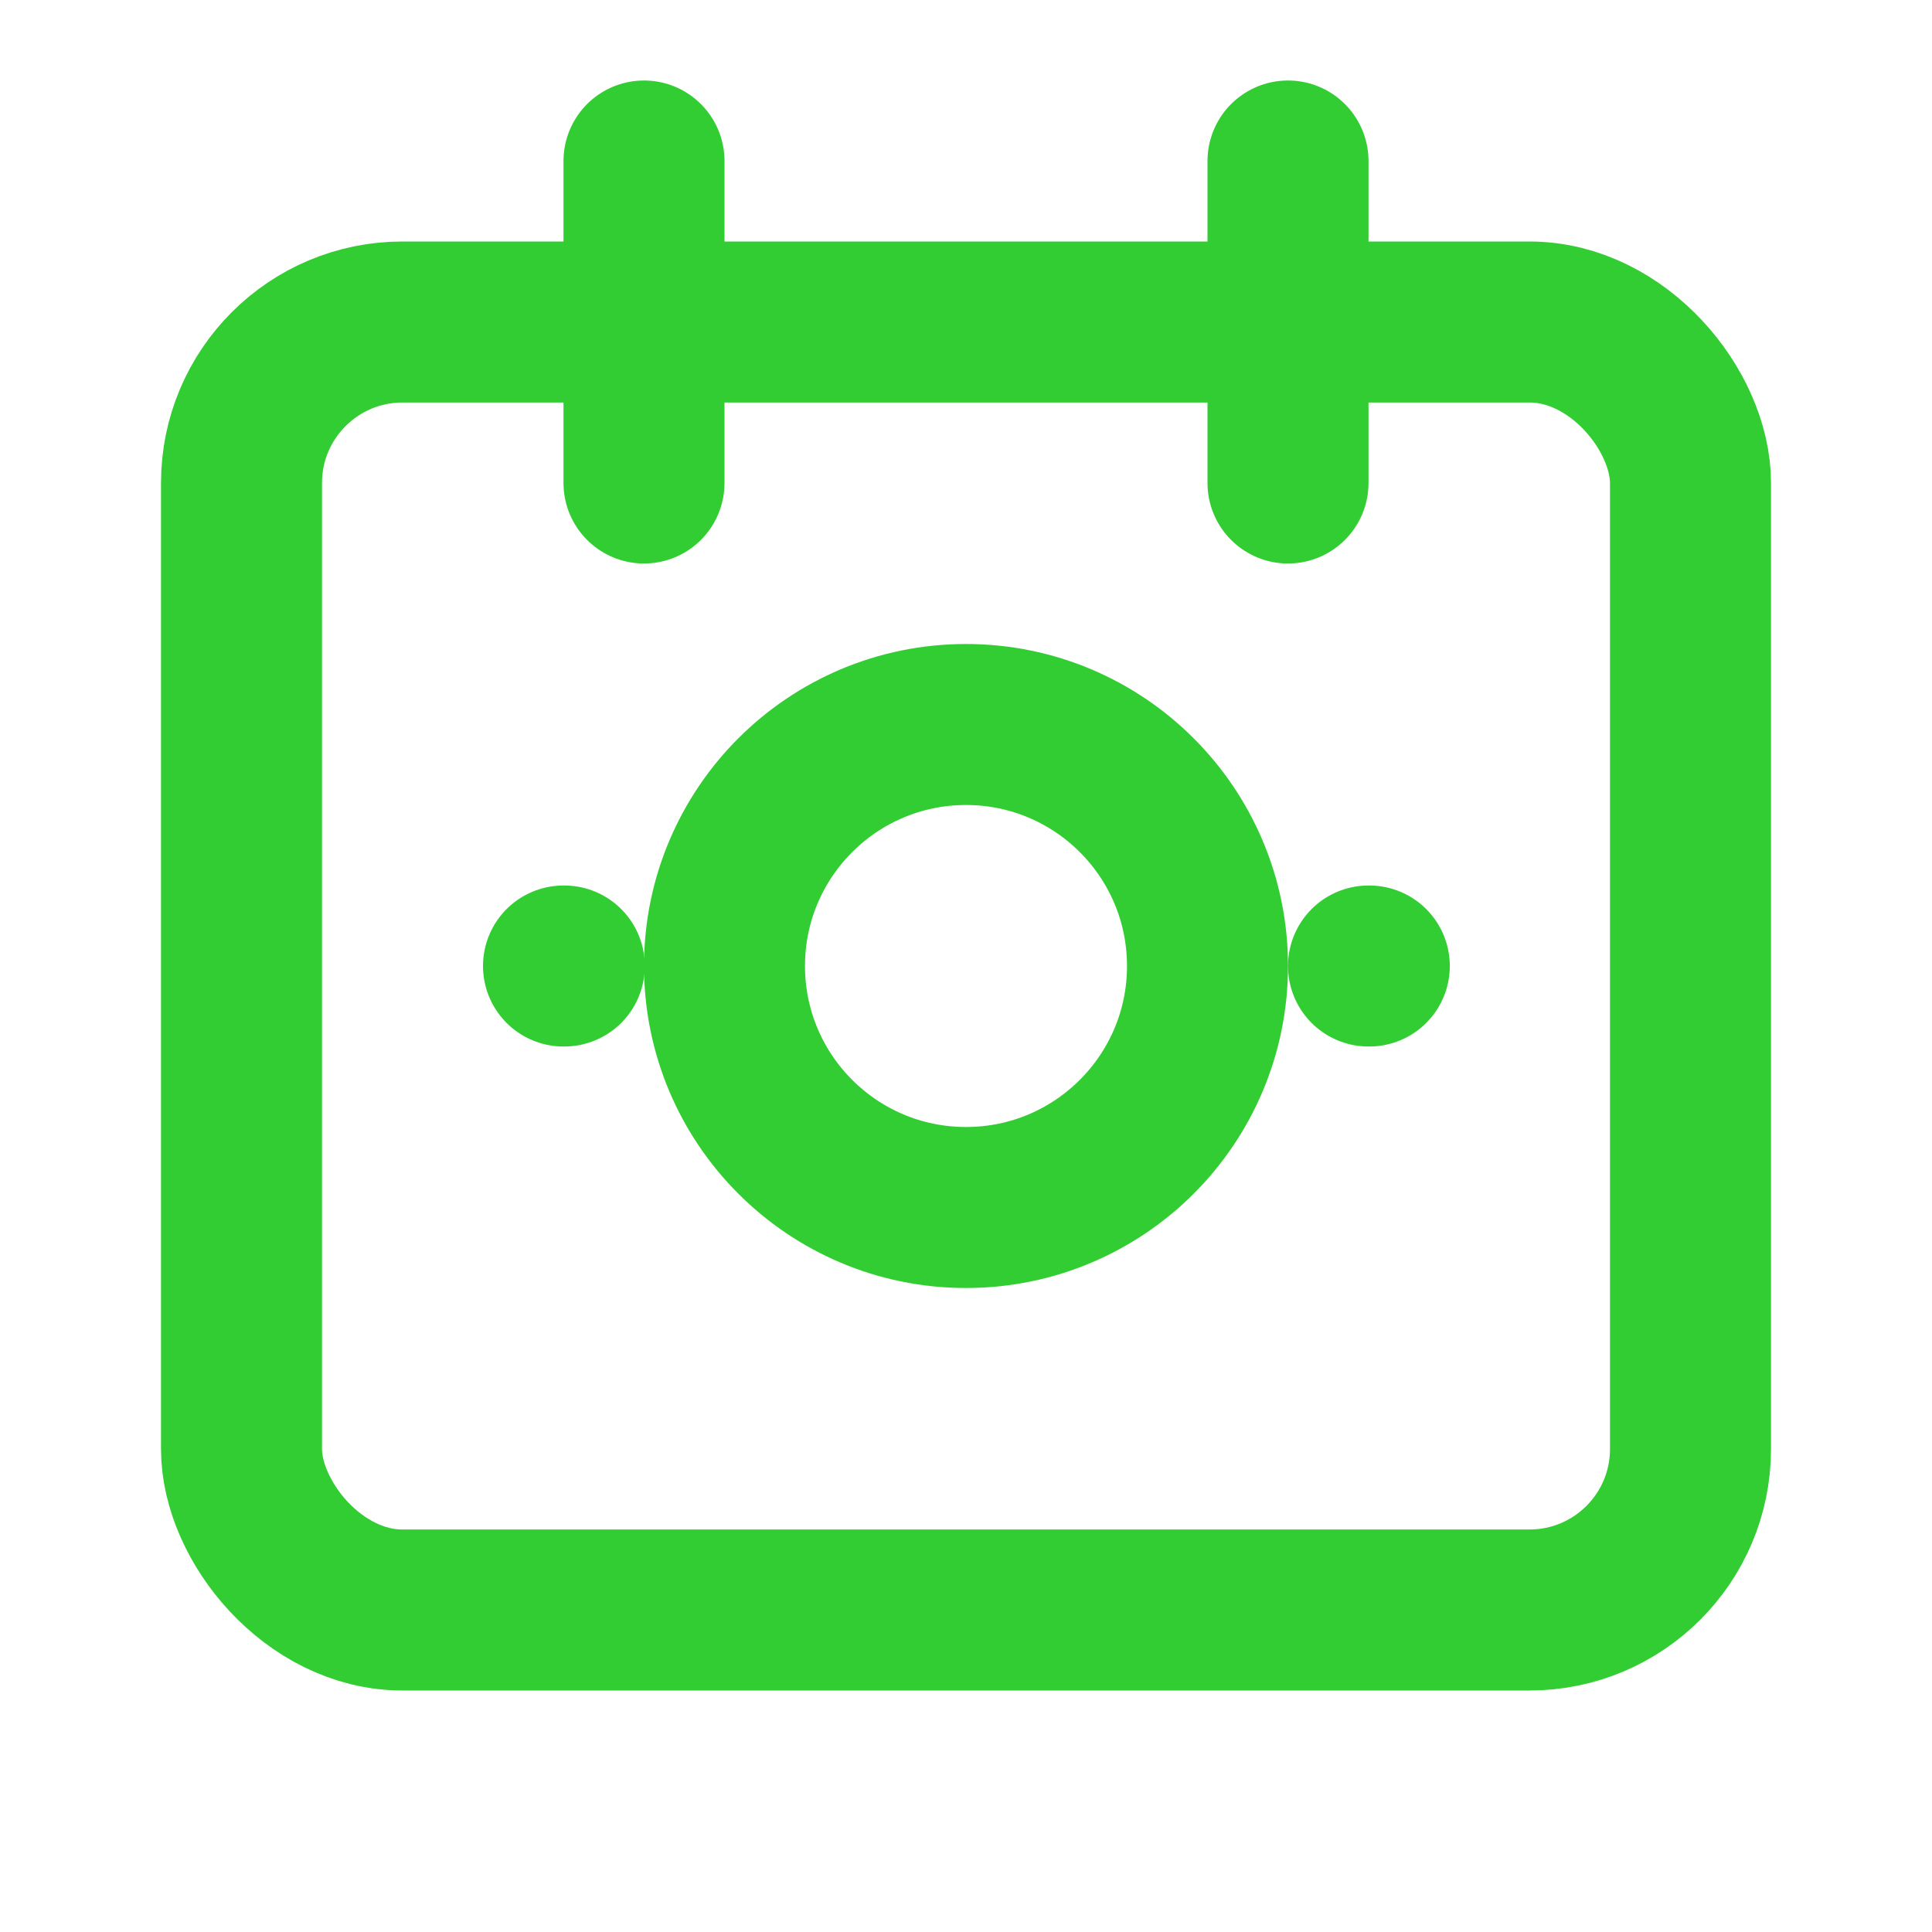 <svg xmlns="http://www.w3.org/2000/svg" viewBox="0 0 24 24" fill="none" stroke="#32CD32" stroke-width="2" stroke-linecap="round" stroke-linejoin="round">
  <rect x="3" y="4" width="18" height="16" rx="2"/>
  <path d="M16 2v4"/>
  <path d="M8 2v4"/>
  <circle cx="12" cy="12" r="3"/>
  <path d="M17 12h.01"/>
  <path d="M7 12h.01"/>
</svg>

